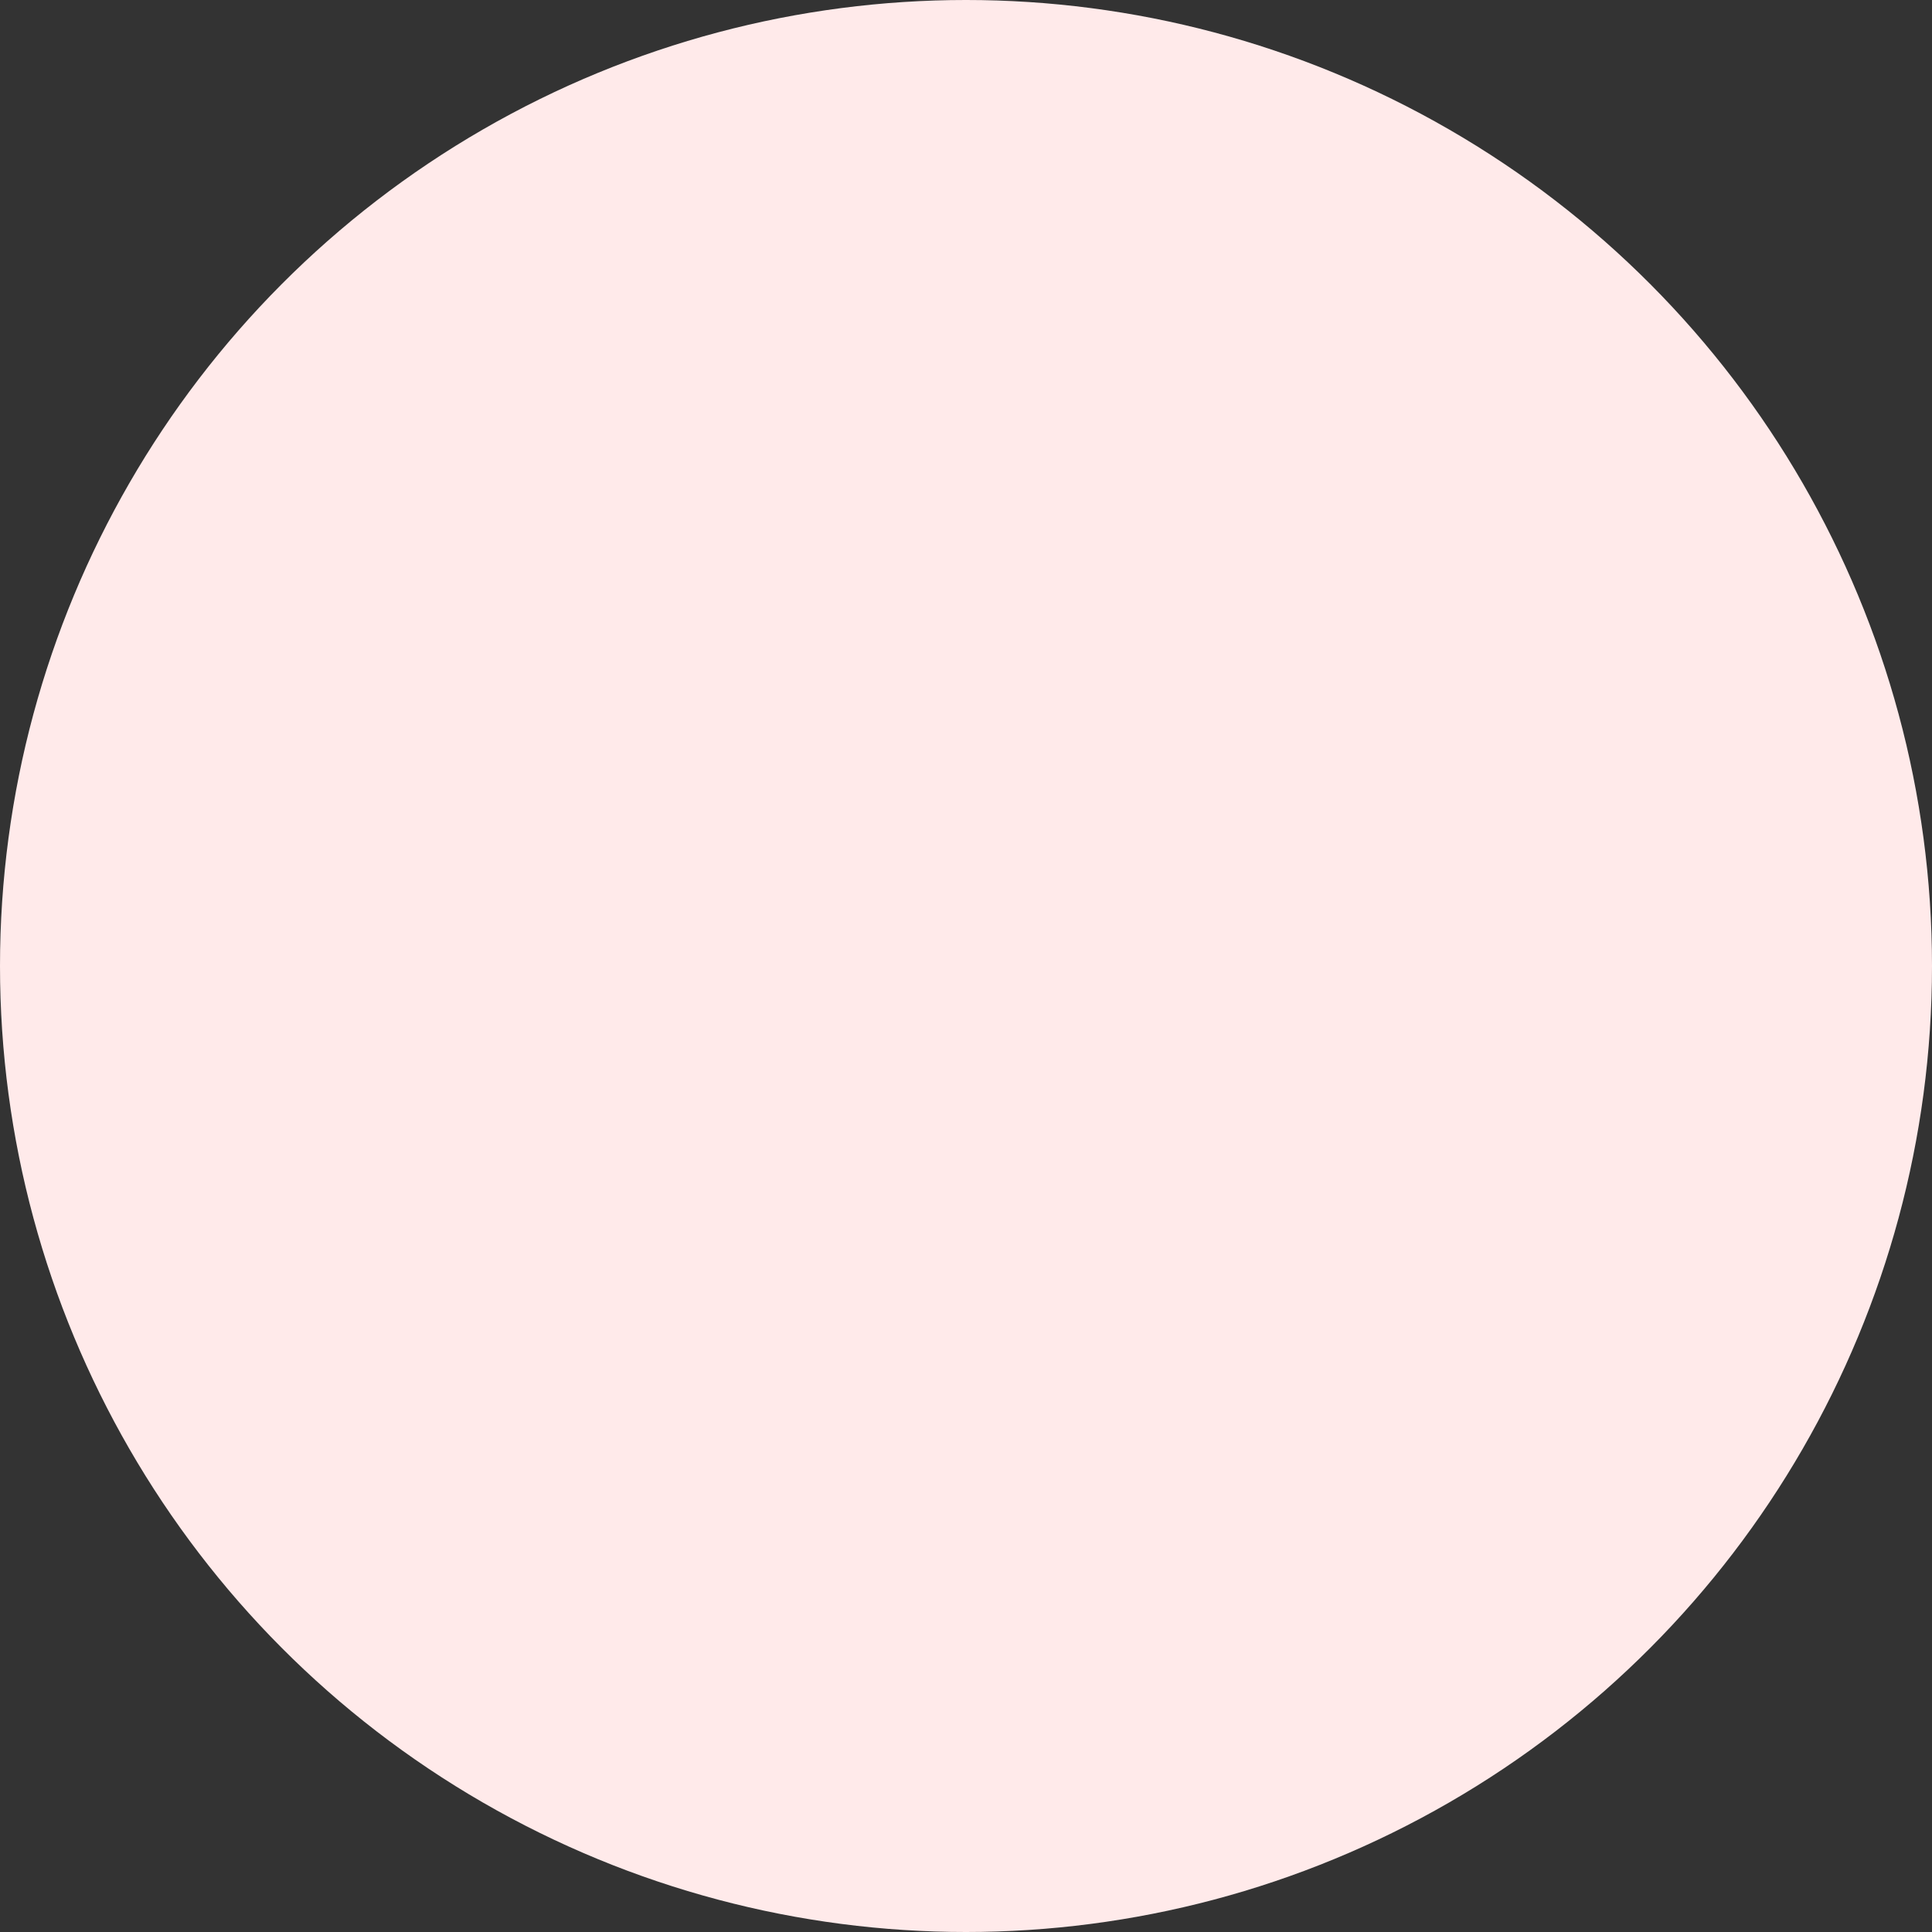 <svg xmlns="http://www.w3.org/2000/svg" width="86.296" height="86.296" viewBox="0 0 86.296 86.296">
  <rect x="0" y="0" width="86.296" height="86.296" fill="#333333" stroke="none"/>
  <circle id="Ellipse_4" data-name="Ellipse 4" cx="43.148" cy="43.148" r="43.148" fill="#ffeaea"/>
</svg>
